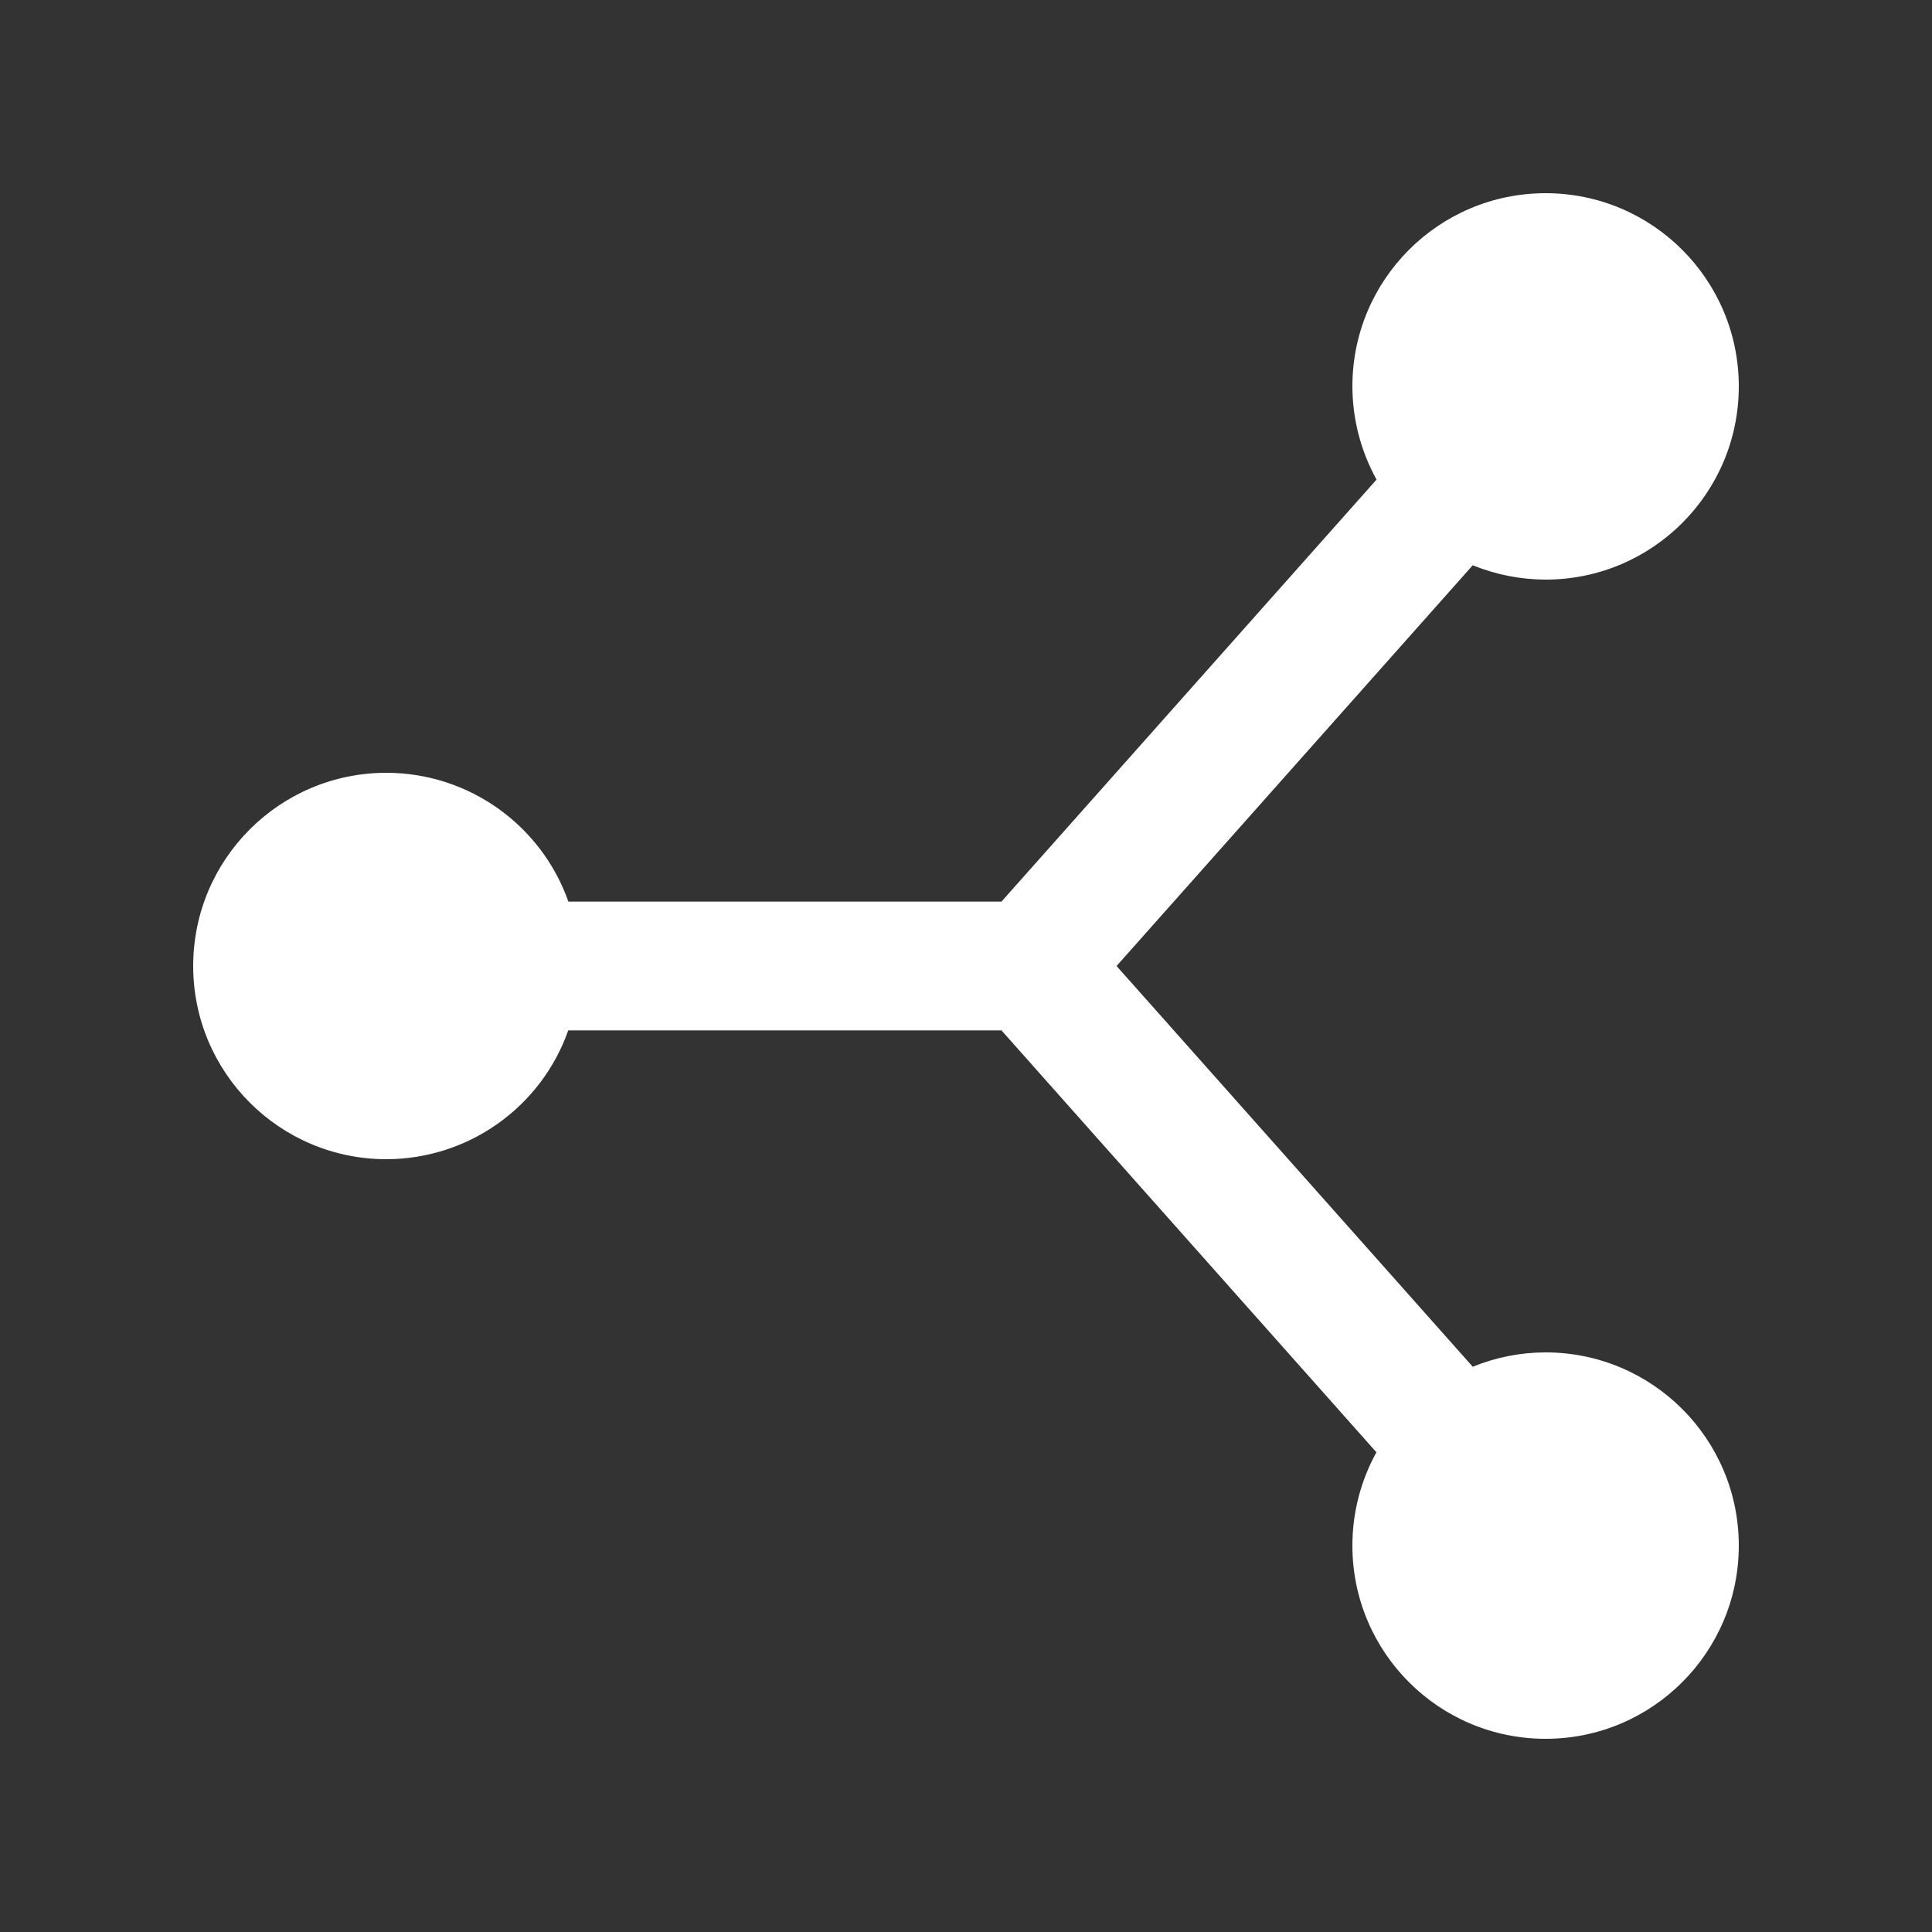 <svg xmlns="http://www.w3.org/2000/svg" x="0px" y="0px" width="100" height="100" viewBox="0,0,255.991,255.991">
<rect x="0" y="0" width="255.991" height="255.991" fill="#333333" stroke="none"/>
<g fill="#ffffff" fill-rule="nonzero" stroke="none" stroke-width="1" stroke-linecap="butt" stroke-linejoin="miter" stroke-miterlimit="10" stroke-dasharray="" stroke-dashoffset="0" font-family="none" font-weight="none" font-size="none" text-anchor="none" style="mix-blend-mode: normal"><g transform="scale(8.533,8.533)"><path d="M24,3c-1.657,0 -3,1.343 -3,3c0.001,0.506 0.13,1.004 0.375,1.447l-5.824,6.553h-6.725c-0.424,-1.198 -1.556,-1.999 -2.826,-2c-1.657,0 -3,1.343 -3,3c0,1.657 1.343,3 3,3c1.27,-0.002 2.401,-0.803 2.824,-2h6.727l5.822,6.551c-0.245,0.444 -0.373,0.942 -0.373,1.449c0,1.657 1.343,3 3,3c1.657,0 3,-1.343 3,-3c0,-1.657 -1.343,-3 -3,-3c-0.388,0 -0.772,0.076 -1.131,0.223l-5.531,-6.223l5.531,-6.223c0.359,0.147 0.743,0.222 1.131,0.223c1.657,0 3,-1.343 3,-3c0,-1.657 -1.343,-3 -3,-3z"></path></g></g>
</svg>
